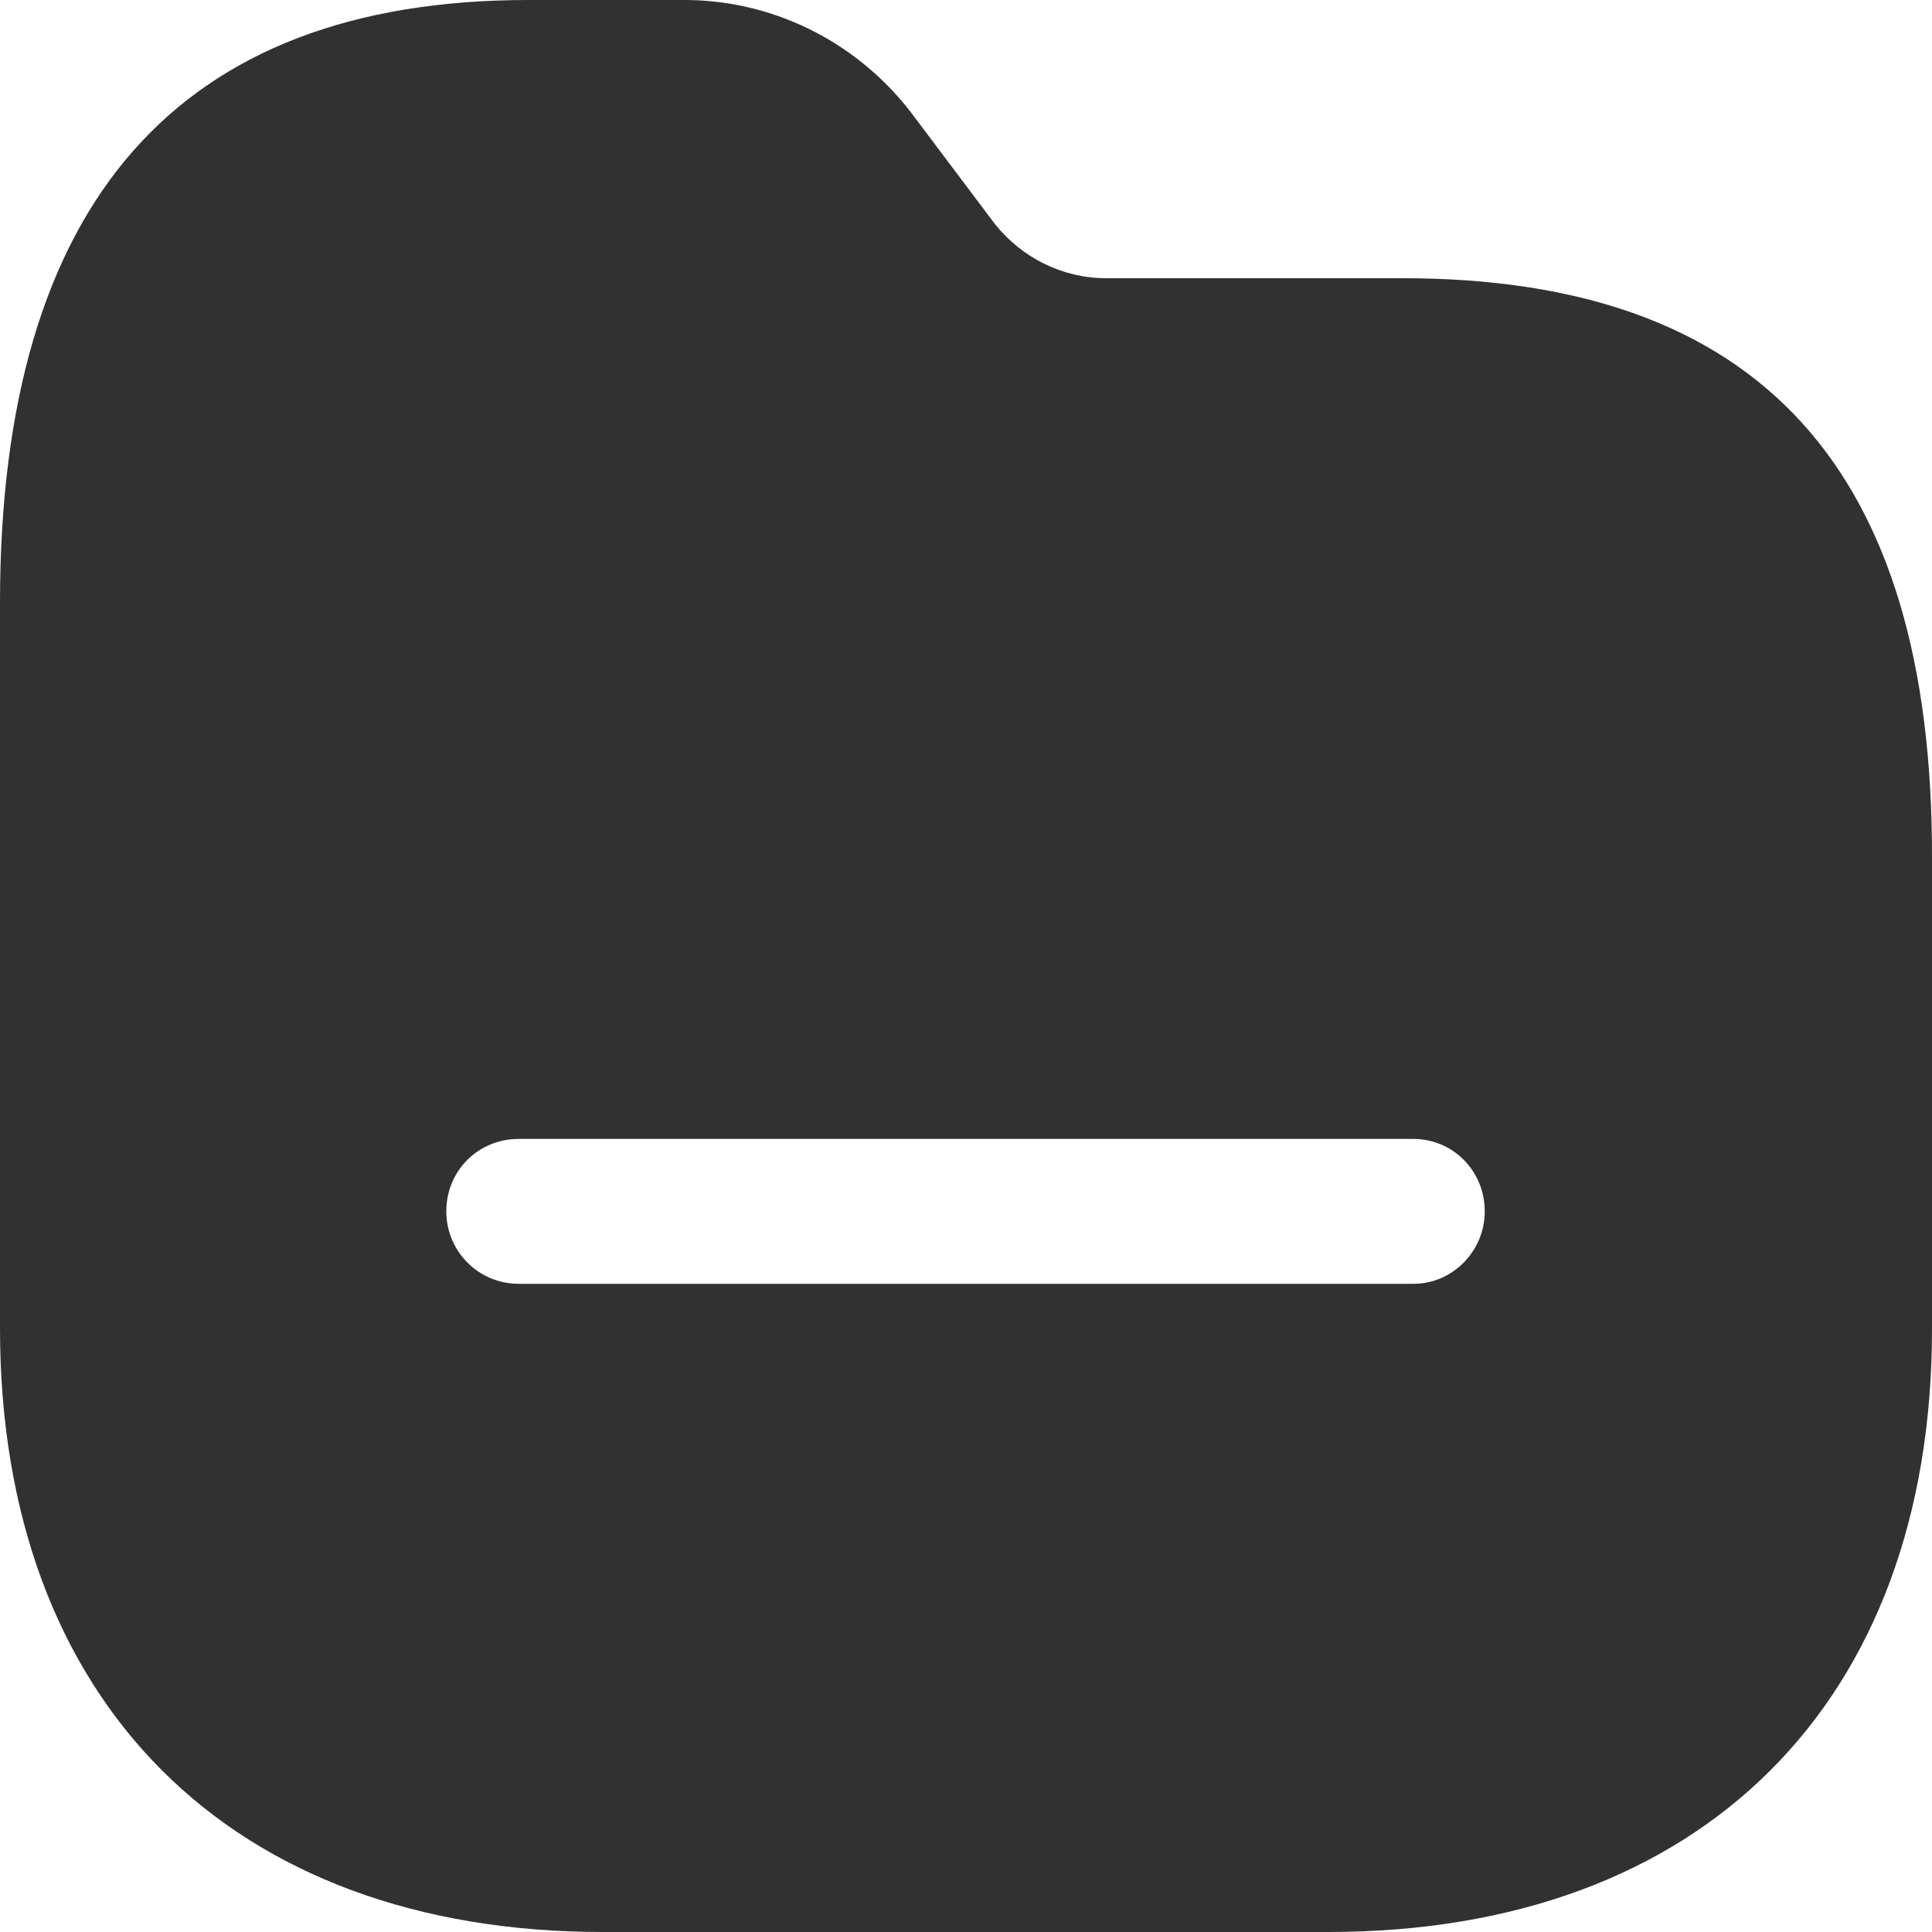 <svg width="20" height="20" viewBox="0 0 20 20" fill="none" xmlns="http://www.w3.org/2000/svg">
<path fill-rule="evenodd" clip-rule="evenodd" d="M11.45 2.88H14.52C18.21 2.88 20.01 4.85 20 8.89V13.76C20 17.62 17.62 20 13.75 20H6.24C2.39 20 0 17.62 0 13.75V6.24C0 2.1 1.84 0 5.47 0H7.05C7.981 -0.01 8.85 0.42 9.42 1.15L10.3 2.32C10.58 2.67 11 2.88 11.45 2.88ZM5.37 13.29H14.63C15.04 13.29 15.37 12.95 15.37 12.54C15.37 12.12 15.04 11.79 14.63 11.79H5.37C4.95 11.79 4.62 12.12 4.62 12.54C4.62 12.95 4.95 13.29 5.37 13.29Z" fill="#313131"/>
</svg>
